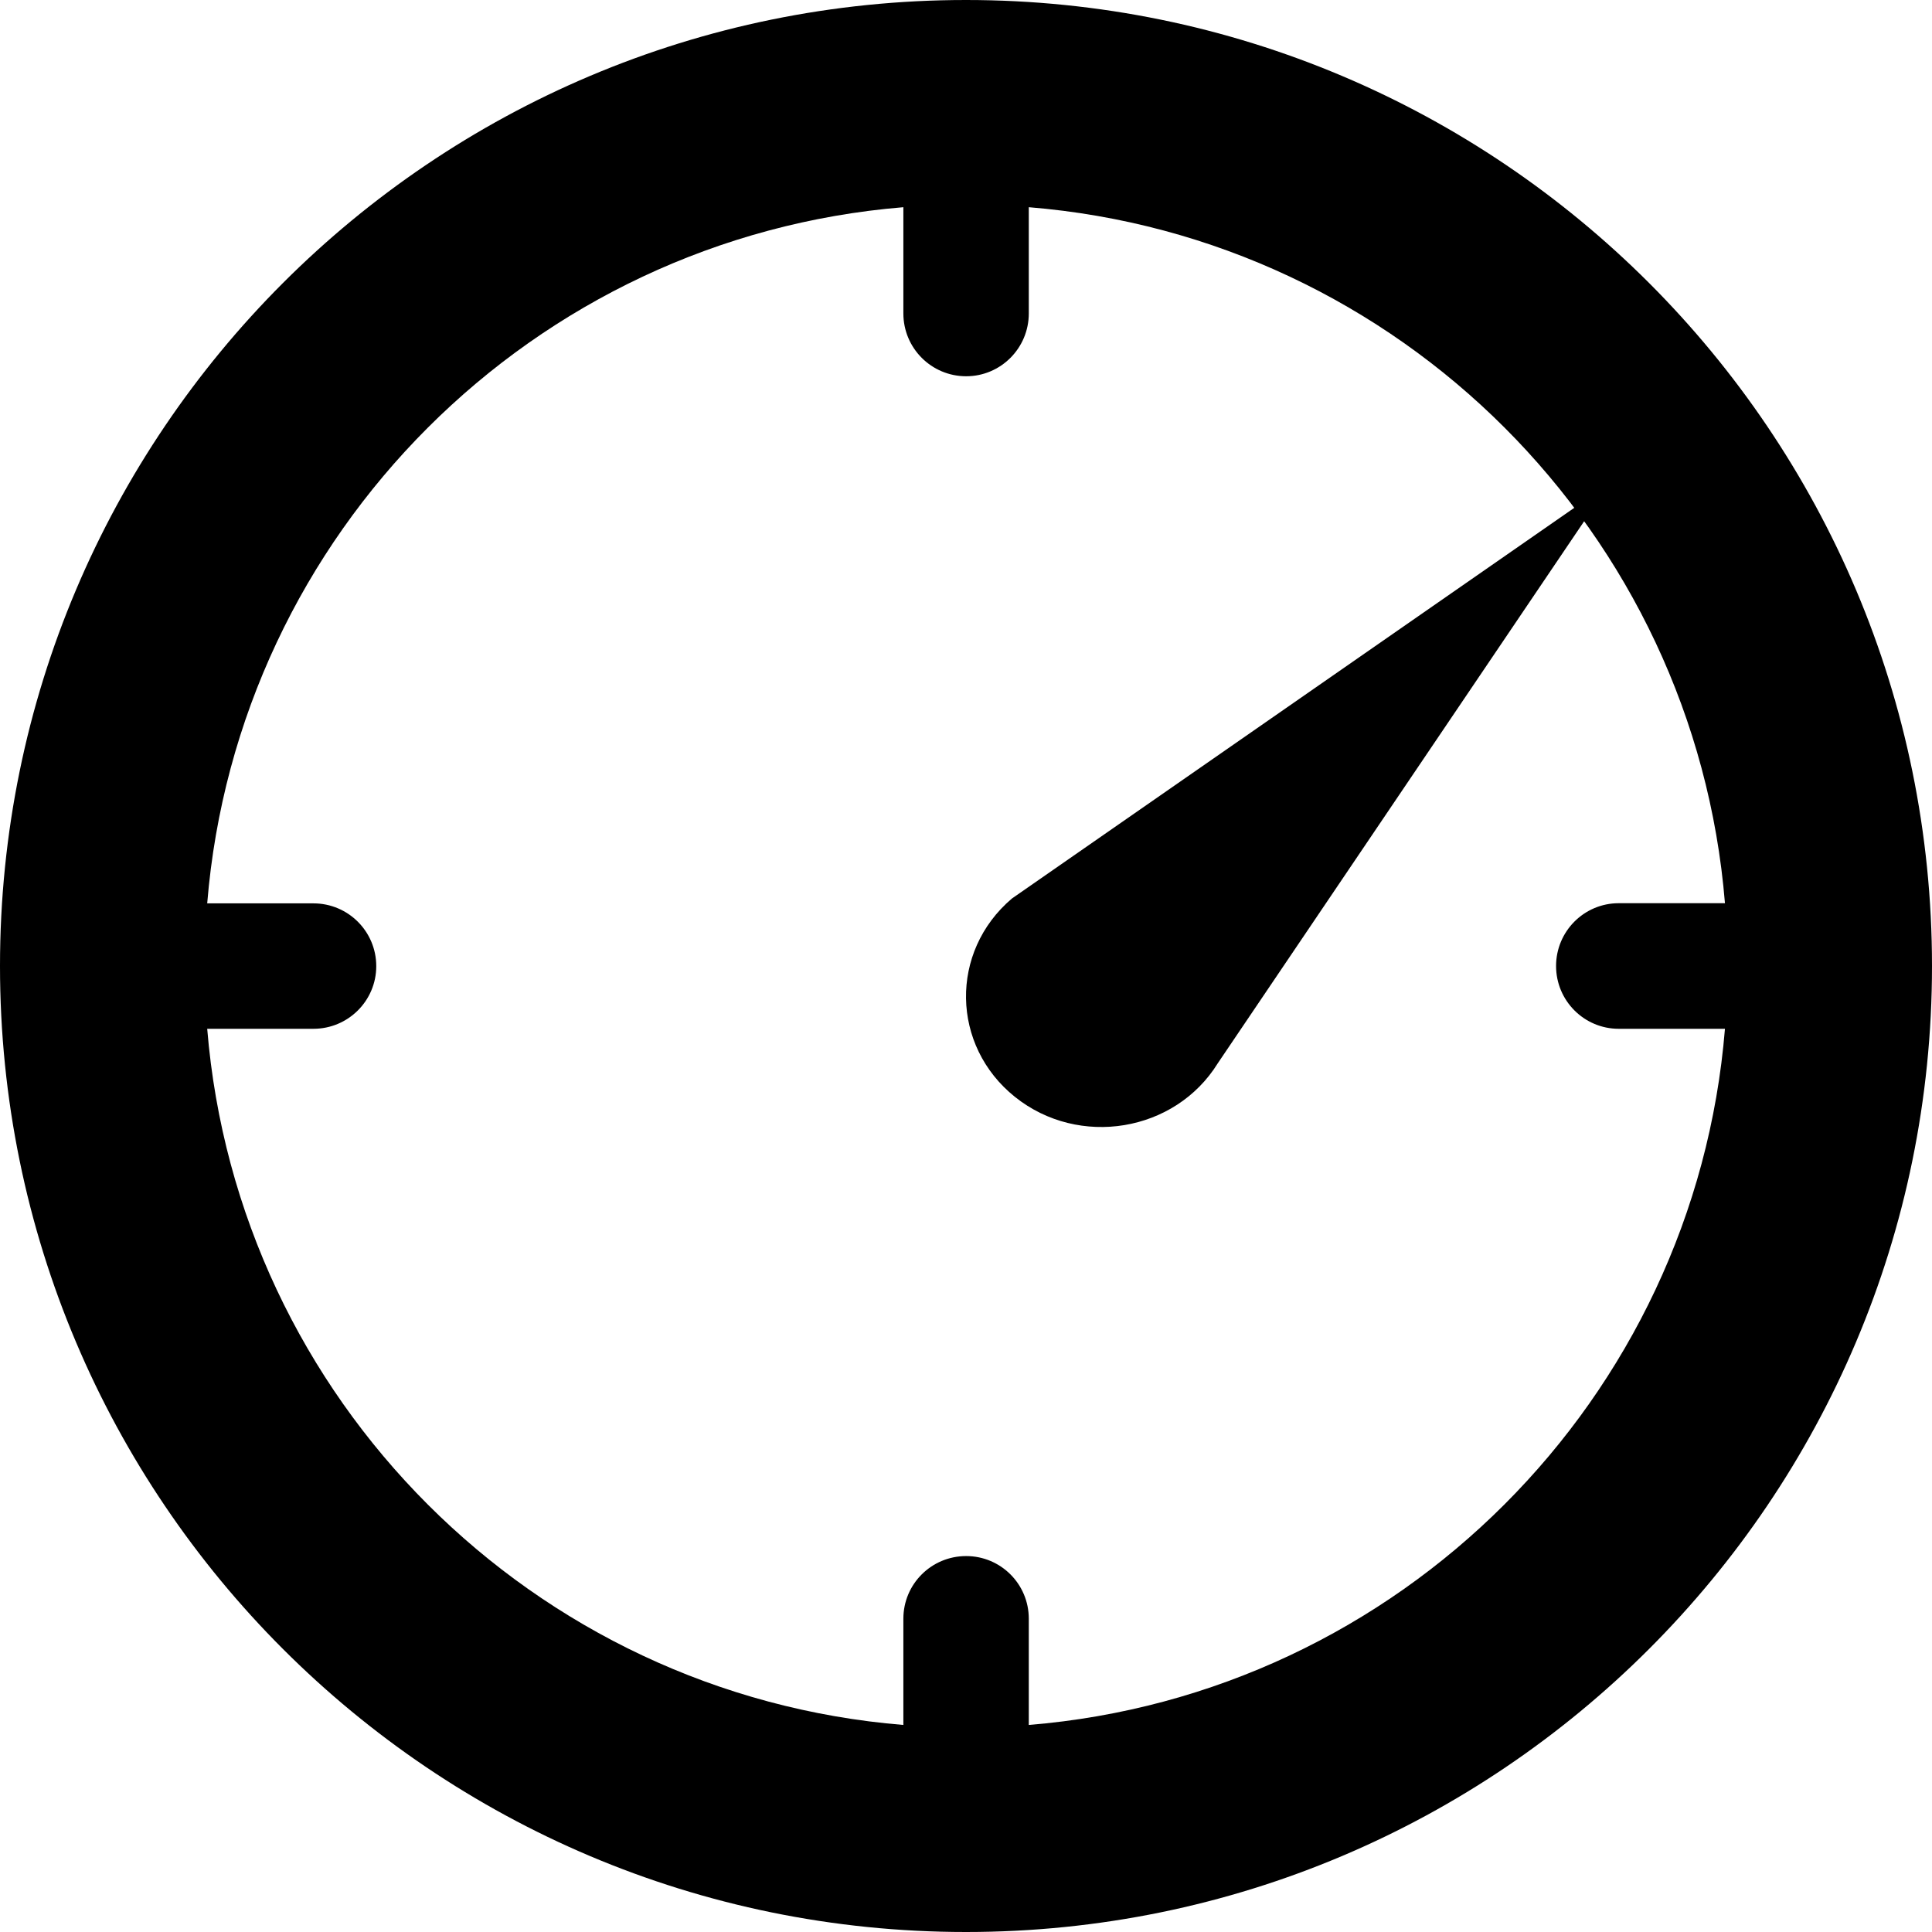 <?xml version="1.0" encoding="UTF-8"?>
<svg width="12px" height="12px" viewBox="0 0 12 12" version="1.1" xmlns="http://www.w3.org/2000/svg" xmlns:xlink="http://www.w3.org/1999/xlink">
    <!-- Generator: Sketch 63.1 (92452) - https://sketch.com -->
    <title>Group</title>
    <desc>Created with Sketch.</desc>
    <g id="Screens" stroke="none" stroke-width="1" fill="none" fill-rule="evenodd">
        <g id="Popup---Calendar" transform="translate(-768, -253)" fill="#000000" fill-rule="nonzero">
            <g id="Group-28" transform="translate(765, 250)">
                <g id="Group" transform="translate(3, 3)">
                    <path d="M6,0 C2.687,0 0,2.687 0,6 C0,9.313 2.687,12 6,12 C9.313,12 12,9.313 12,6 C12,2.687 9.314,0 6,0 Z M6.39,10.714 L6.39,10.054 C6.39,9.839 6.216,9.665 6.001,9.665 C5.785,9.665 5.611,9.839 5.611,10.054 L5.611,10.714 C3.31,10.526 1.476,8.692 1.287,6.39 L1.947,6.39 C2.162,6.39 2.337,6.216 2.337,6.001 C2.337,5.785 2.162,5.611 1.947,5.611 L1.287,5.611 C1.475,3.31 3.31,1.476 5.611,1.287 L5.611,1.947 C5.611,2.162 5.785,2.337 6.001,2.337 C6.216,2.337 6.39,2.162 6.39,1.947 L6.39,1.287 C8.692,1.474 10.526,3.309 10.714,5.61 L10.054,5.61 C9.839,5.61 9.665,5.785 9.665,6 C9.665,6.215 9.839,6.39 10.054,6.39 L10.714,6.39 C10.526,8.691 8.691,10.526 6.39,10.714 Z" id="Shape"></path>
                    <path d="M6.304,6.813 L6.304,6.813 C6.701,7.131 7.299,7.032 7.564,6.604 L10,3 L6.285,5.581 C5.897,5.911 5.907,6.495 6.304,6.813 Z" id="Path"></path>
                </g>
            </g>
        </g>
    </g>
</svg>